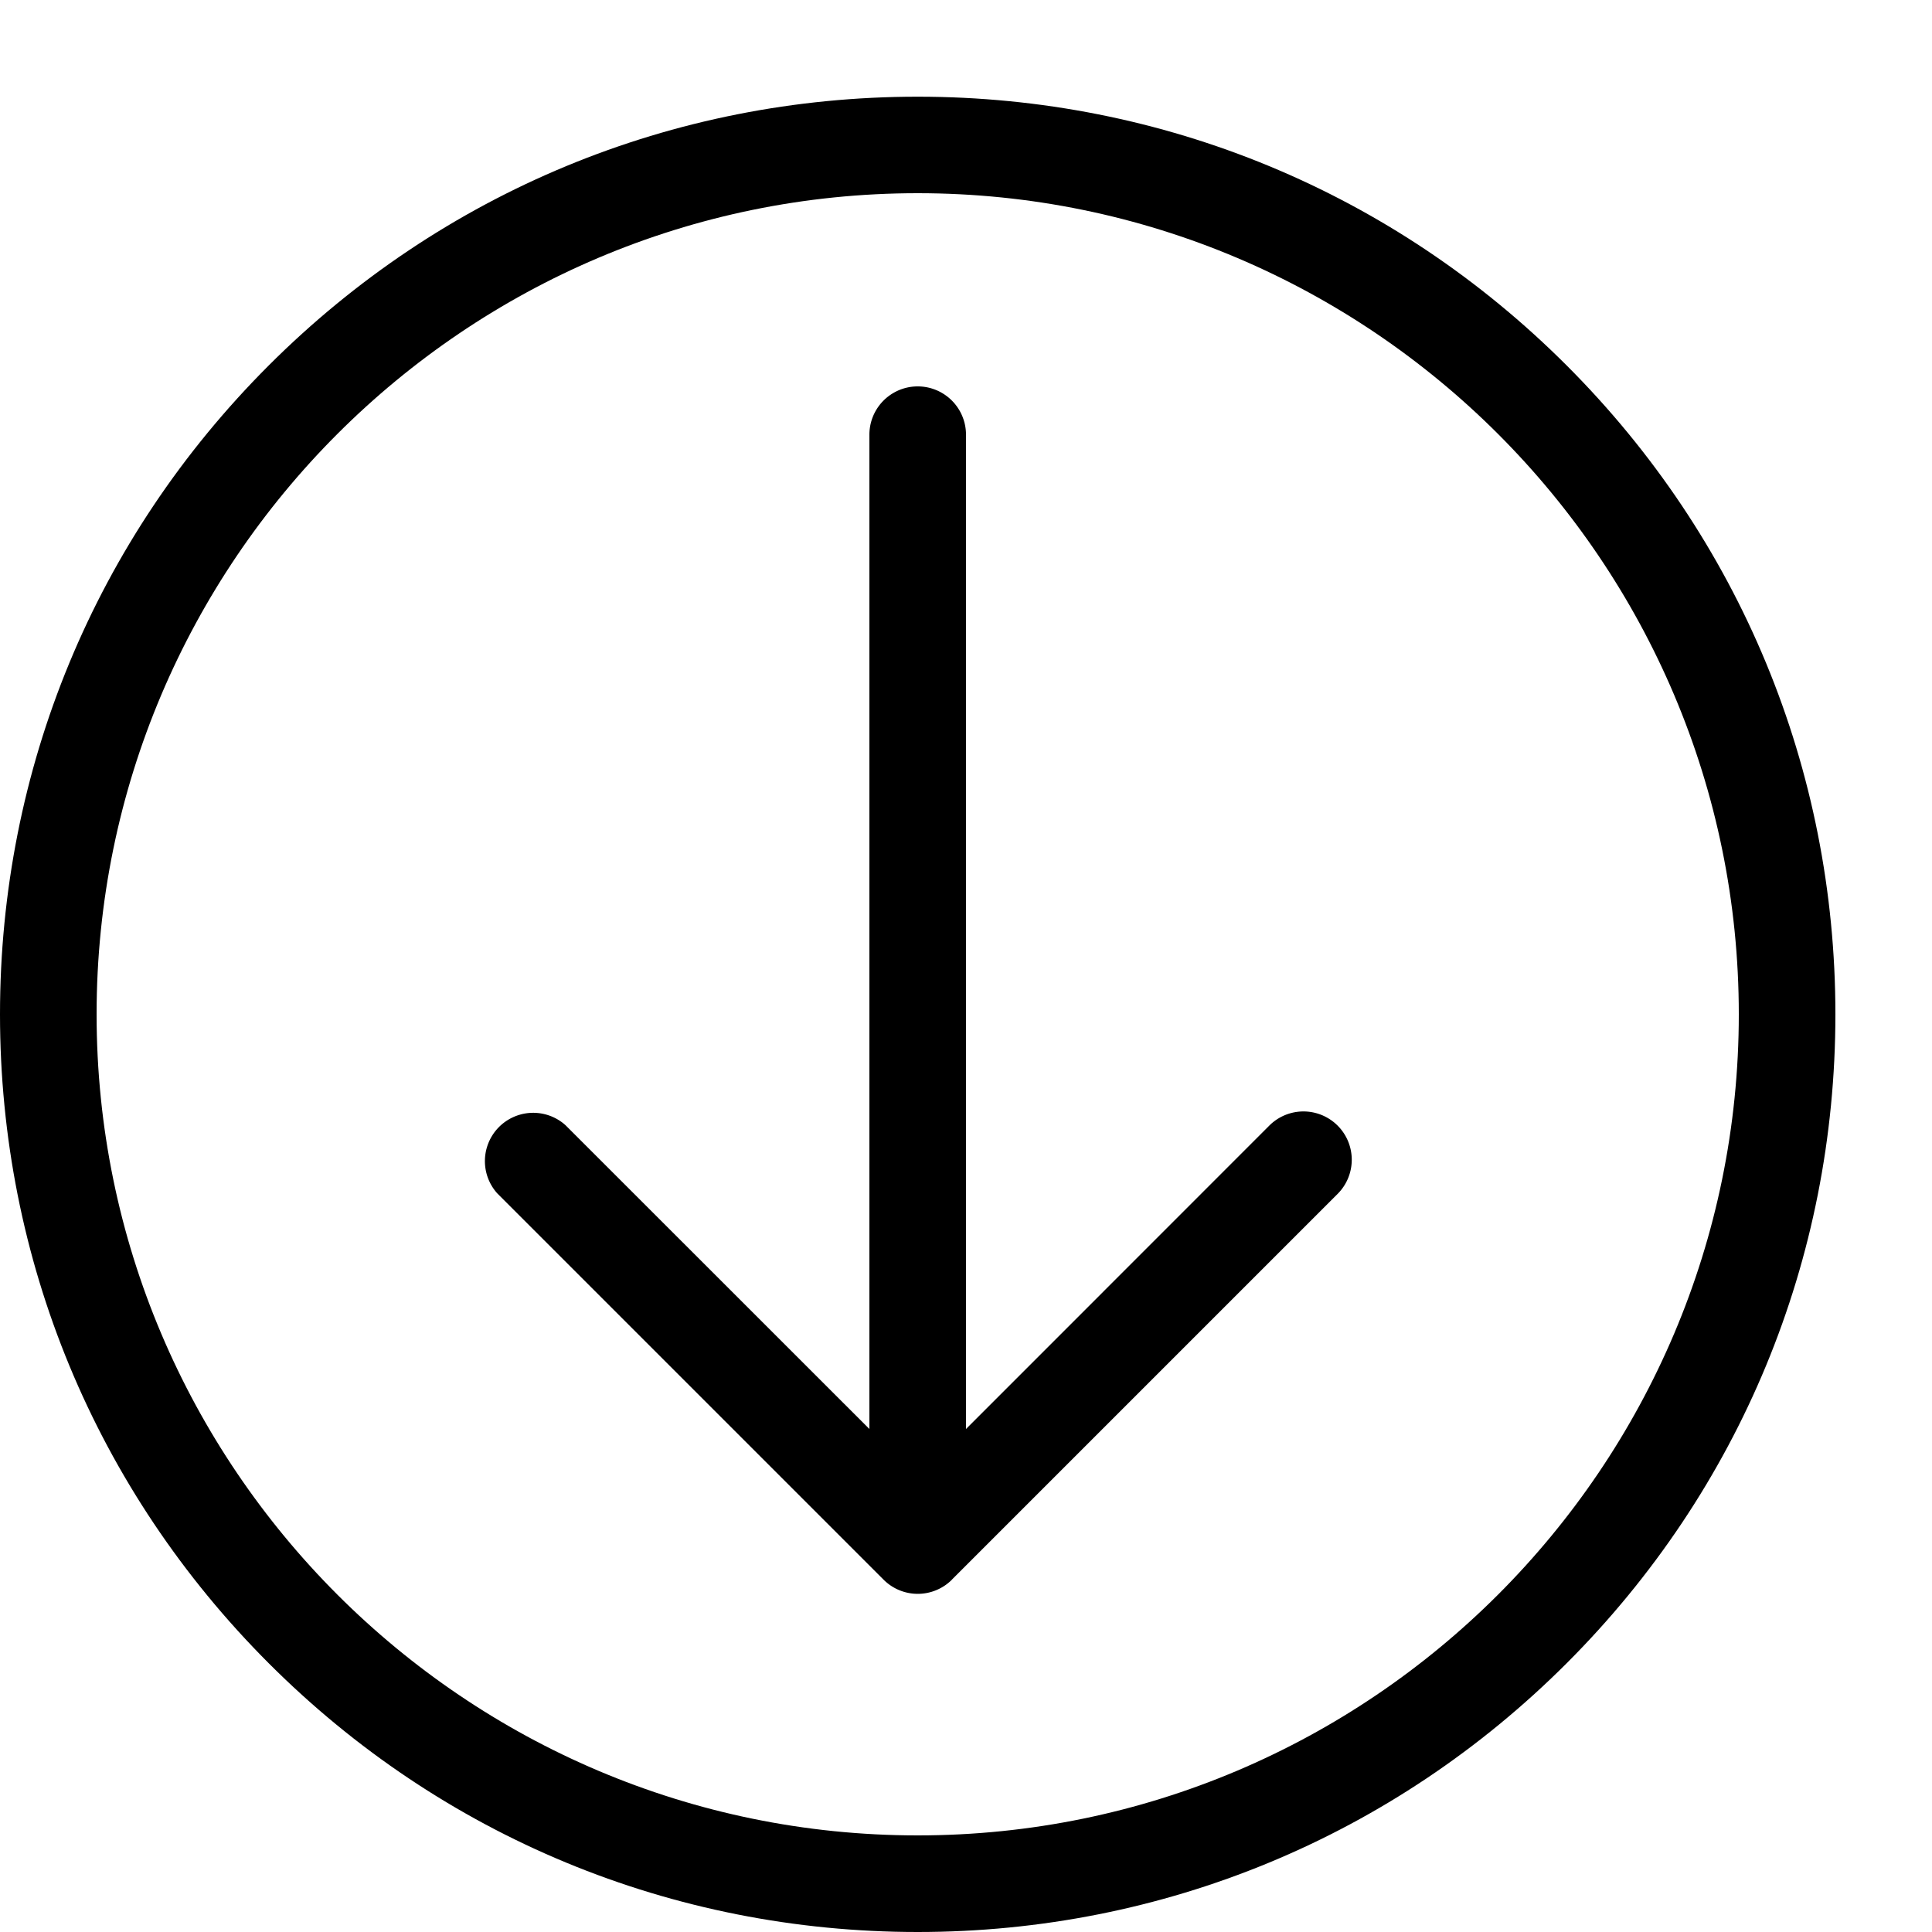 <svg xmlns="http://www.w3.org/2000/svg" viewBox="0 0 20 20" focusable="false">
  <path d="M16.218 17.218C18.012 15.424 19 13.038 19 10.5s-.988-4.923-2.782-6.717-4.18-2.782-6.718-2.782-4.923.988-6.718 2.782S0 7.963 0 10.5s.988 4.923 2.782 6.718S6.962 20 9.5 20s4.923-.988 6.718-2.782zM1 10.5C1 5.813 4.813 2 9.5 2S18 5.813 18 10.5c0 4.687-3.813 8.5-8.5 8.5S1 15.187 1 10.5z"/>
  <path d="M9.853 16.353l4-4a.5.5 0 00-.707-.707L10 14.793V4.5a.5.5 0 00-1 0v10.293l-3.147-3.146a.5.5 0 00-.706.706l4 4a.5.5 0 00.707 0z"/>
</svg>
